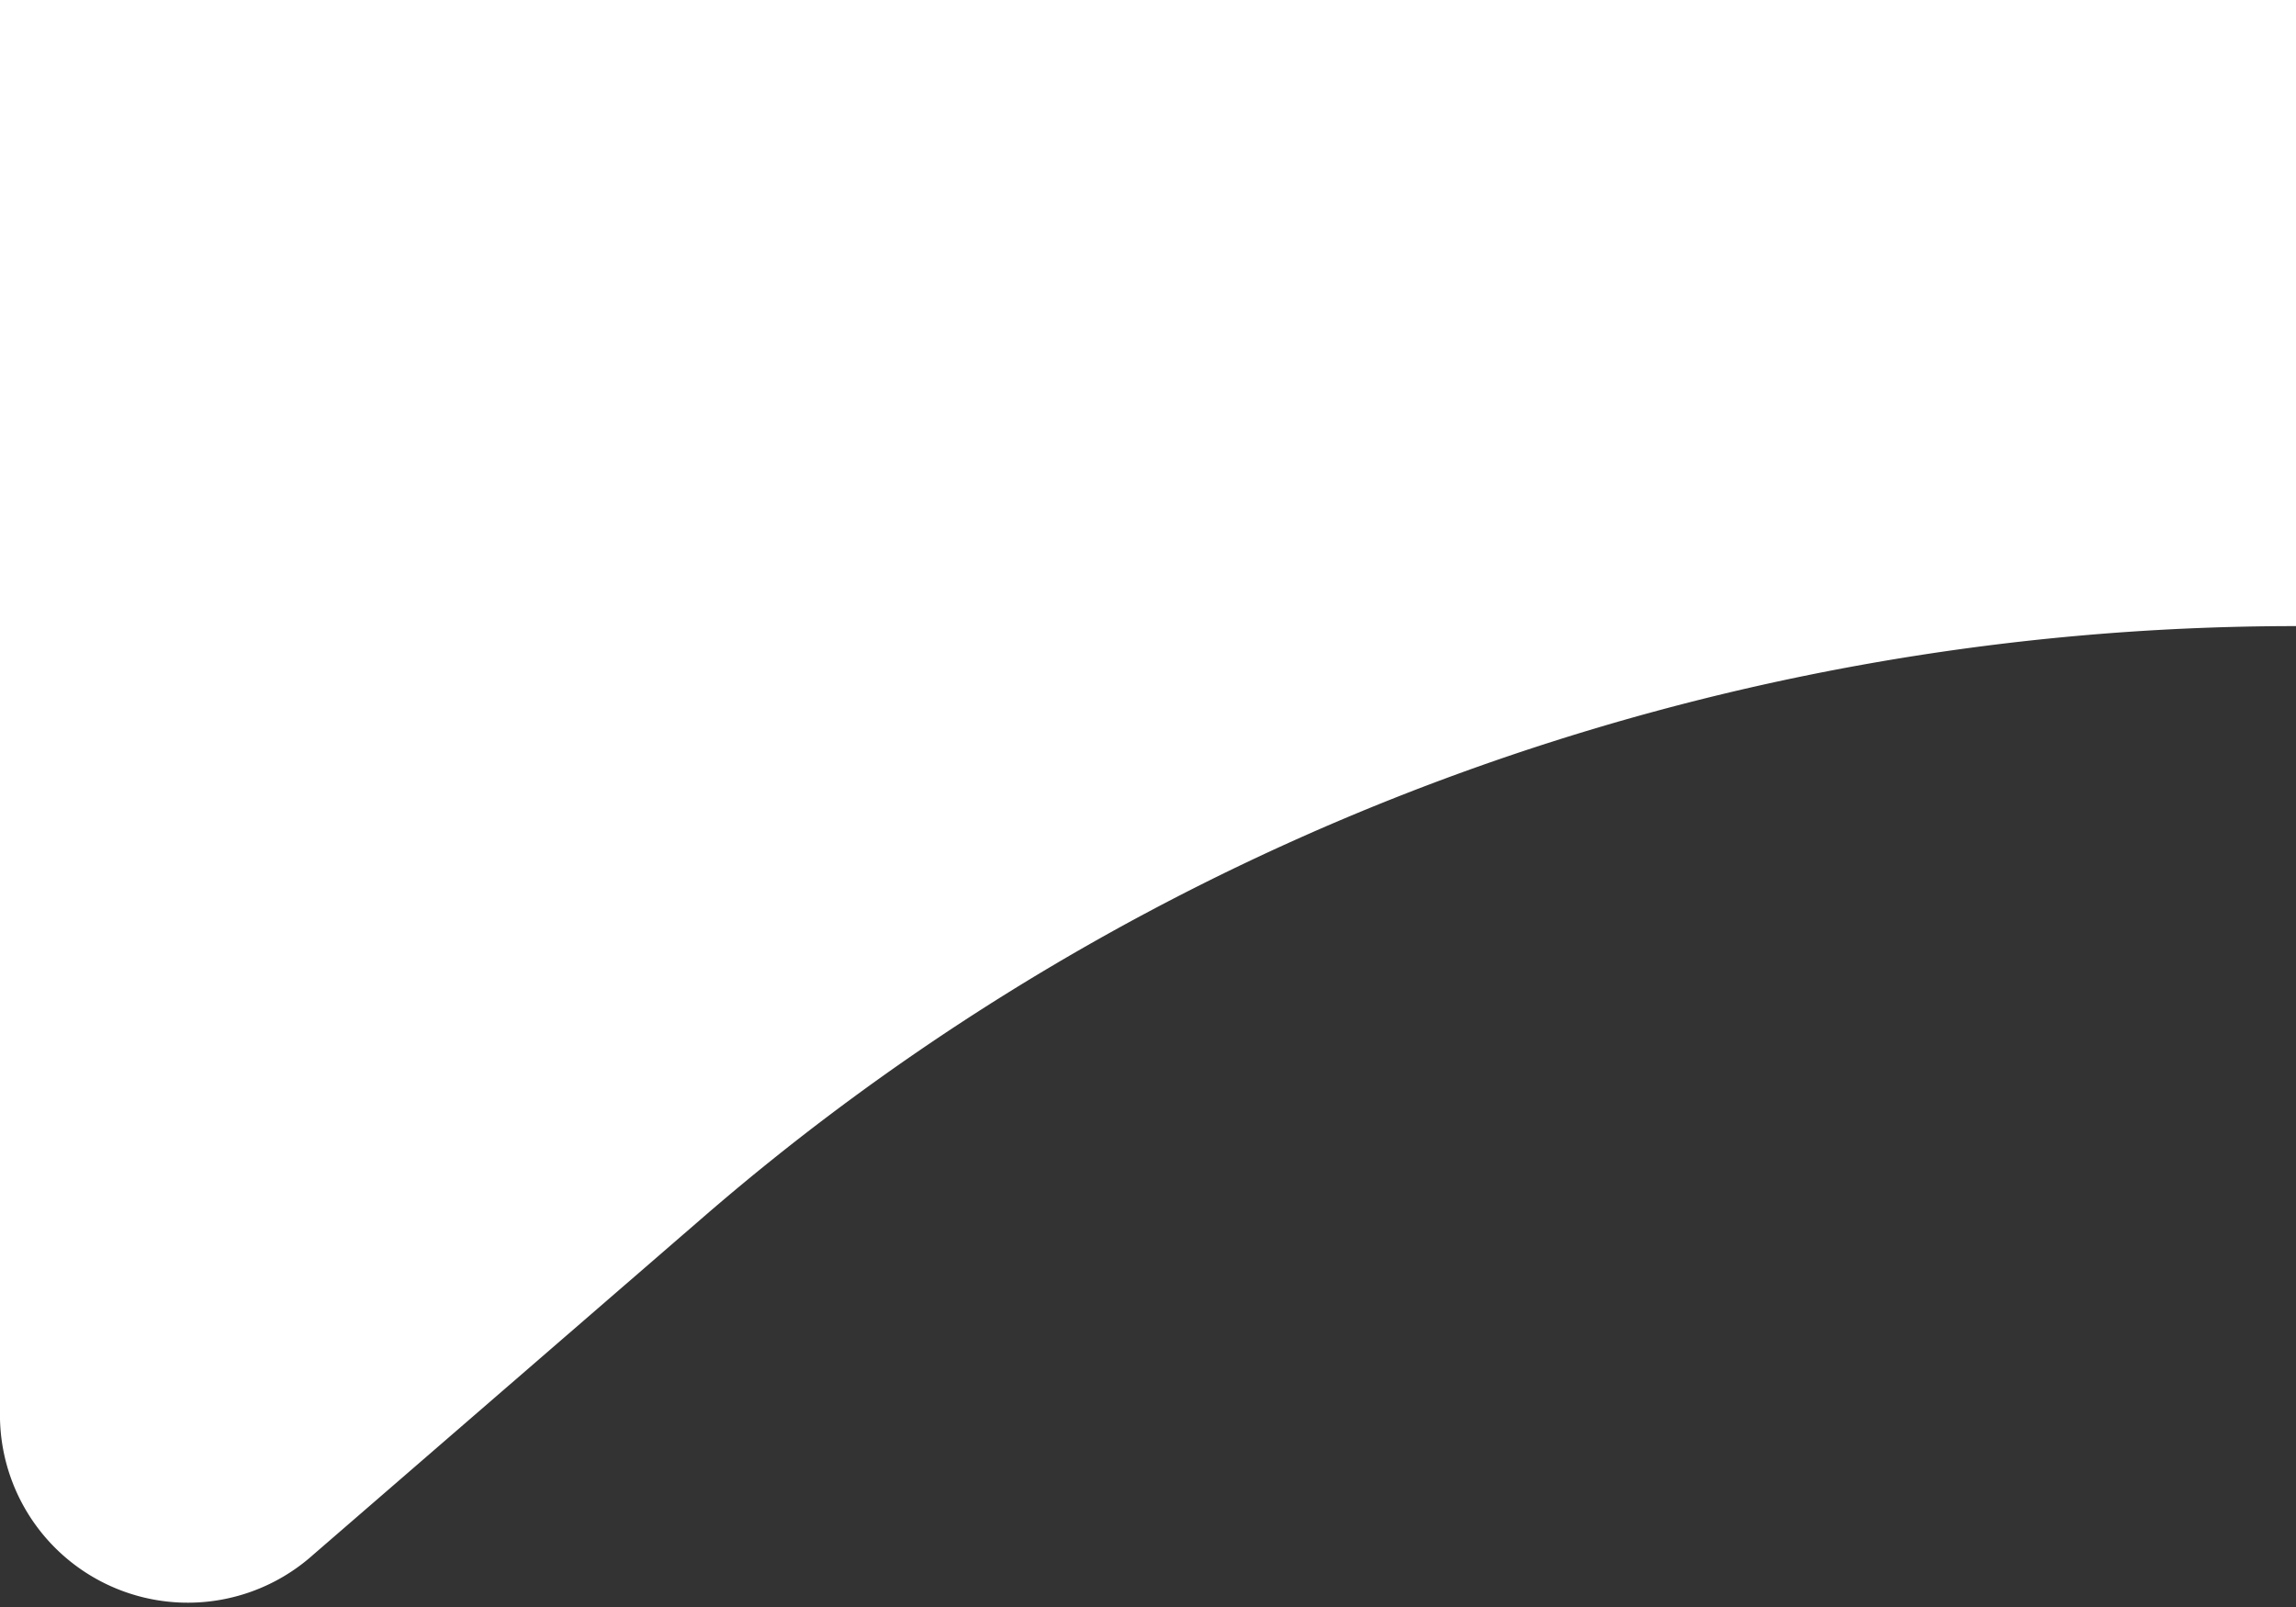 <svg xmlns="http://www.w3.org/2000/svg" fill-rule="evenodd" stroke-linejoin="round" stroke-miterlimit="2" clip-rule="evenodd" viewBox="0 0 110 77">
  <rect x="0" y="0" width="110" height="77" fill="#333333" stroke="none"/>
  <defs/>
  <path fill="#fff" fill-rule="nonzero" d="M0 0h110v30c-28 0-55.2 10-76.4 28.4L15 74.5a9 9 0 01-15-6.9V0z"/>
</svg>
